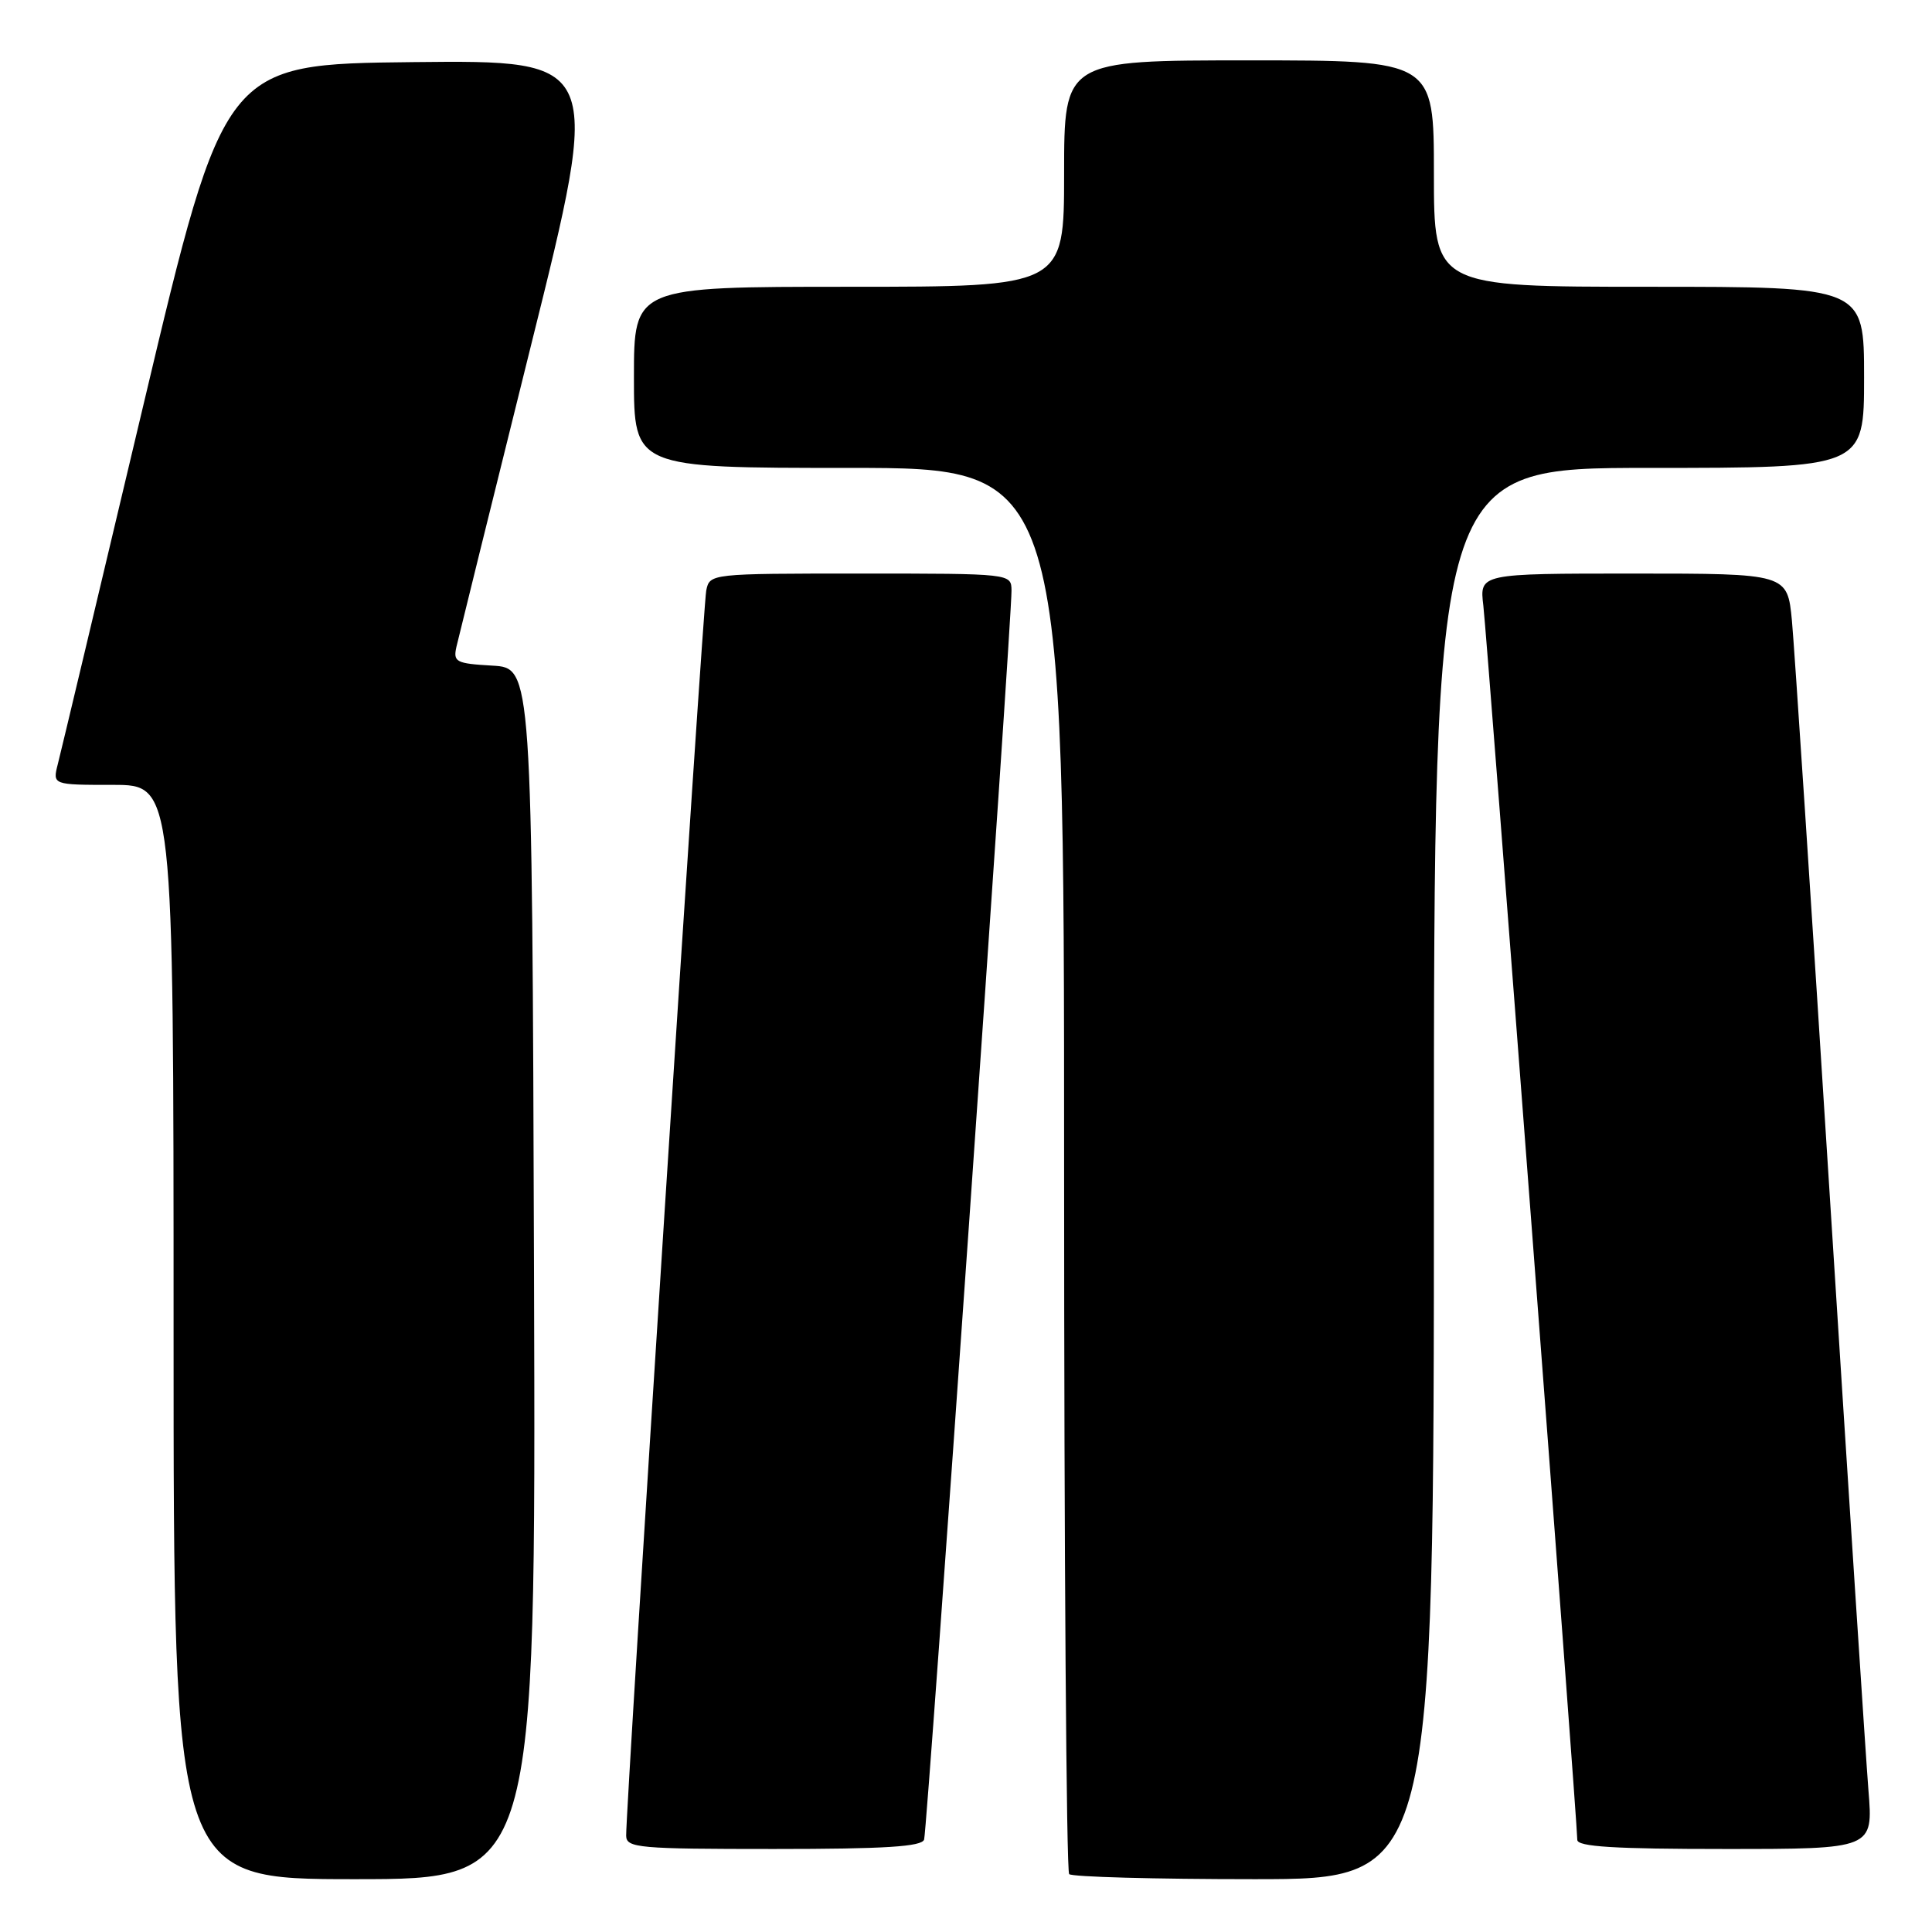 <?xml version="1.0" encoding="UTF-8" standalone="no"?>
<!DOCTYPE svg PUBLIC "-//W3C//DTD SVG 1.1//EN" "http://www.w3.org/Graphics/SVG/1.1/DTD/svg11.dtd" >
<svg xmlns="http://www.w3.org/2000/svg" xmlns:xlink="http://www.w3.org/1999/xlink" version="1.1" viewBox="0 0 256 256">
 <g >
 <path fill="currentColor"
d=" M 70.76 168.75 C 70.50 88.50 70.50 88.50 65.24 88.20 C 60.41 87.92 60.03 87.72 60.48 85.70 C 60.76 84.49 65.21 66.50 70.37 45.73 C 79.77 7.97 79.77 7.97 54.75 8.23 C 29.72 8.50 29.72 8.50 19.04 53.50 C 13.17 78.25 8.05 99.74 7.66 101.25 C 6.96 104.00 6.96 104.00 14.98 104.00 C 23.00 104.00 23.00 104.00 23.00 176.50 C 23.00 249.00 23.00 249.00 47.01 249.00 C 71.01 249.00 71.01 249.00 70.76 168.75 Z  M 190.00 155.50 C 190.00 62.00 190.00 62.00 218.50 62.00 C 247.00 62.00 247.00 62.00 247.00 50.00 C 247.00 38.00 247.00 38.00 218.50 38.00 C 190.00 38.00 190.00 38.00 190.00 23.00 C 190.00 8.00 190.00 8.00 165.50 8.00 C 141.00 8.00 141.00 8.00 141.00 23.00 C 141.00 38.00 141.00 38.00 112.50 38.00 C 84.00 38.00 84.00 38.00 84.00 50.00 C 84.00 62.00 84.00 62.00 112.50 62.00 C 141.00 62.00 141.00 62.00 141.00 154.83 C 141.00 205.89 141.30 247.97 141.67 248.33 C 142.03 248.70 153.06 249.00 166.17 249.00 C 190.00 249.00 190.00 249.00 190.00 155.50 Z  M 122.45 243.75 C 122.87 242.43 134.08 82.12 134.03 78.25 C 134.00 76.00 134.00 76.00 114.02 76.00 C 94.10 76.00 94.04 76.01 93.58 78.25 C 93.14 80.38 82.91 239.56 82.97 243.25 C 83.00 244.86 84.61 245.00 102.53 245.00 C 117.28 245.00 122.16 244.69 122.45 243.75 Z  M 247.58 237.25 C 247.24 232.99 244.95 197.78 242.49 159.00 C 240.04 120.22 237.76 85.69 237.44 82.25 C 236.84 76.00 236.84 76.00 216.44 76.00 C 196.04 76.00 196.04 76.00 196.55 80.25 C 197.05 84.40 209.00 241.39 209.00 243.79 C 209.00 244.70 213.93 245.00 228.60 245.00 C 248.21 245.00 248.21 245.00 247.58 237.25 Z "/>
</g>
</svg>